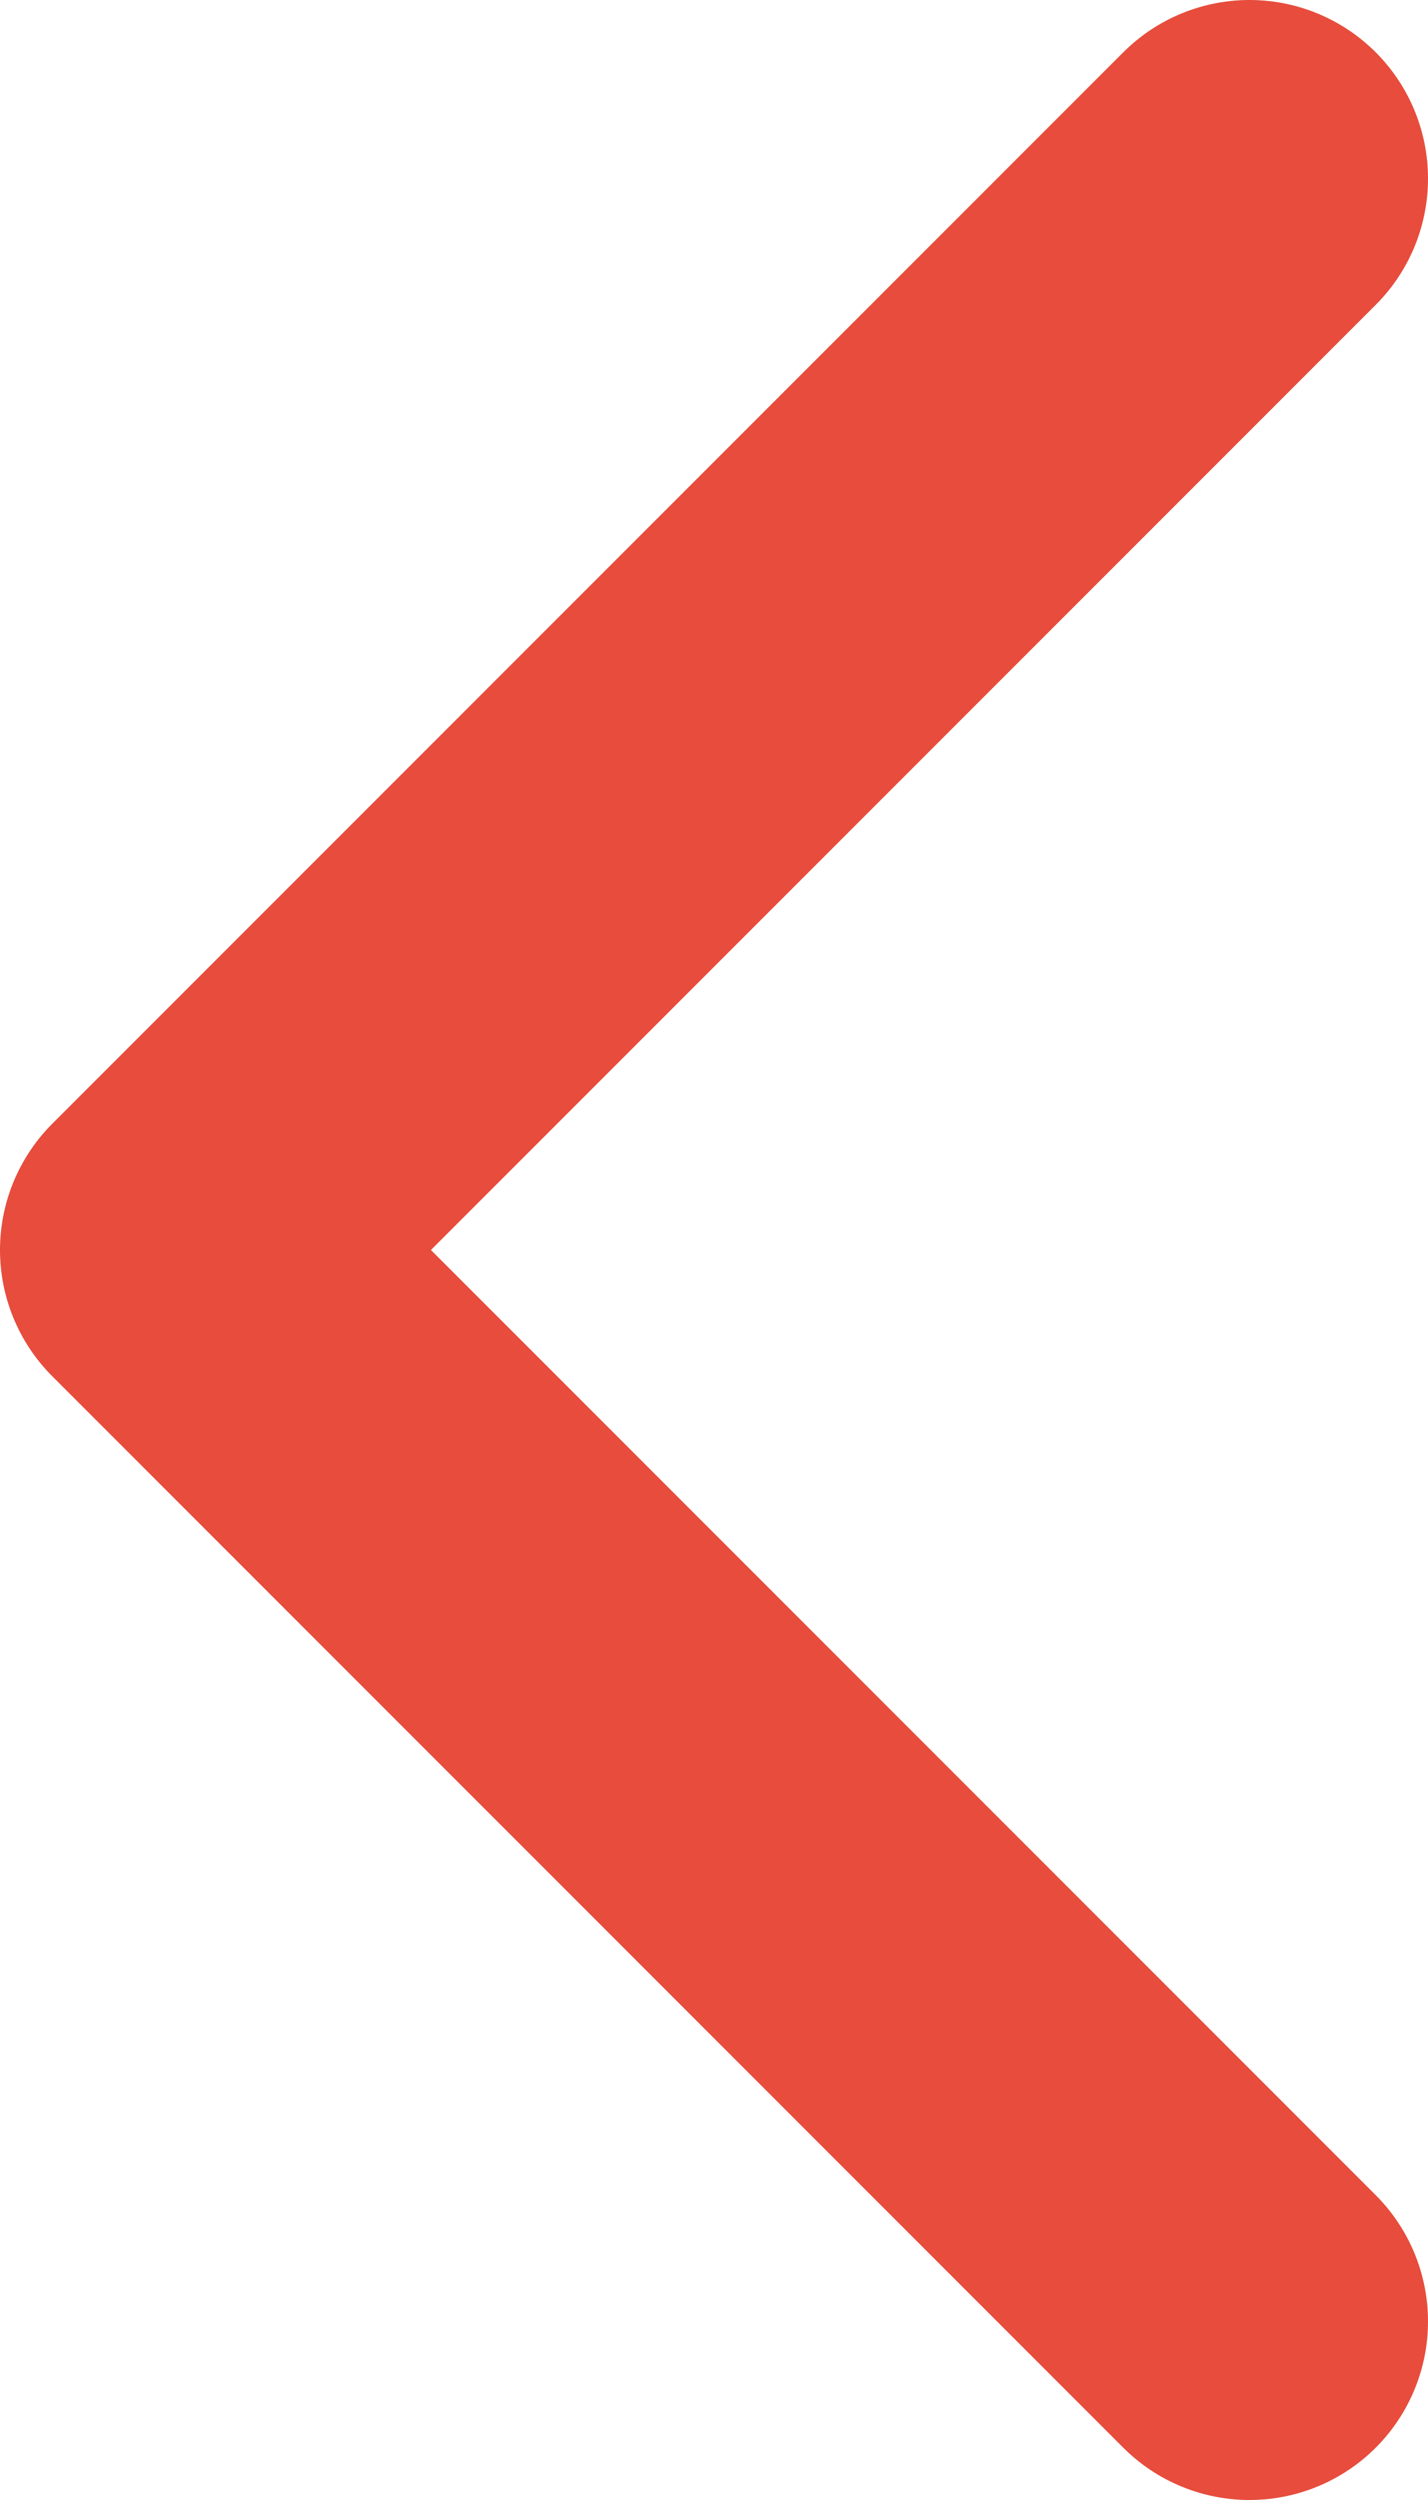 <svg width="8" height="14" viewBox="0 0 8 14" fill="none" xmlns="http://www.w3.org/2000/svg">
<path d="M7 1L1 7L7 13" stroke="#E74C3C" stroke-width="2" stroke-linecap="round" stroke-linejoin="round"/>
</svg>
